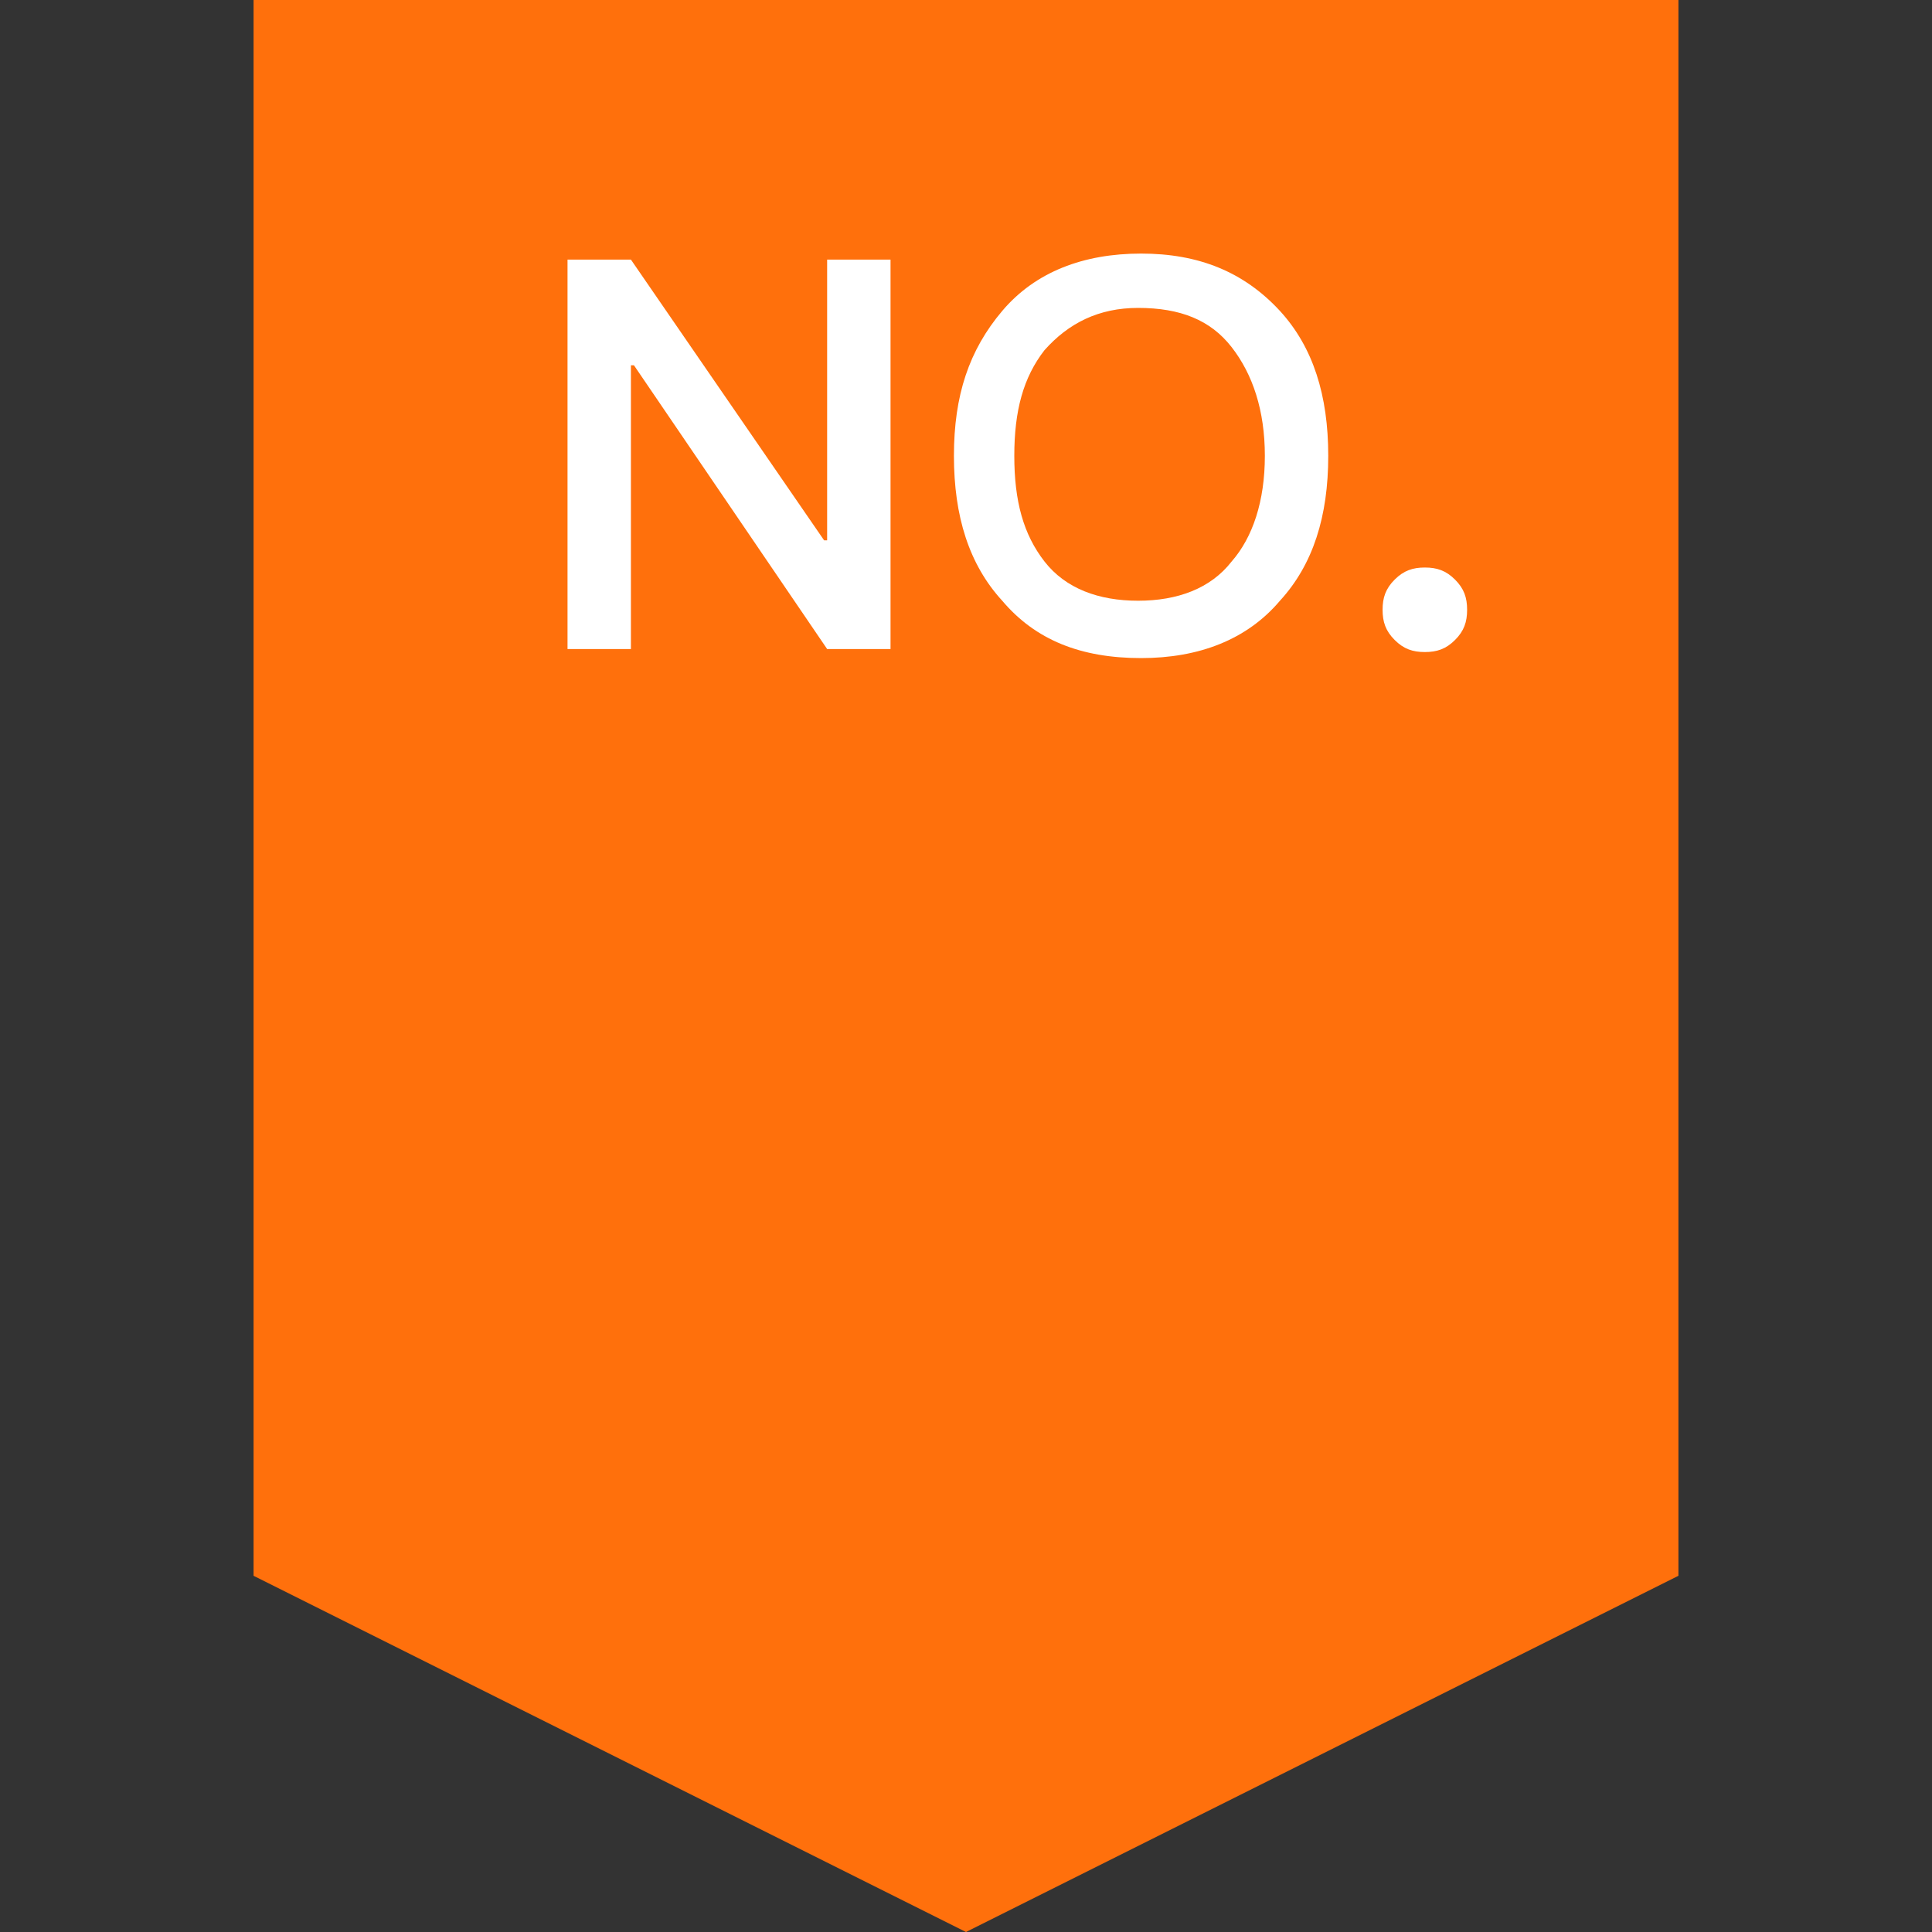 <?xml version="1.0" encoding="utf-8"?>
<!-- Generator: Adobe Illustrator 25.4.1, SVG Export Plug-In . SVG Version: 6.00 Build 0)  -->
<svg version="1.1" id="圖層_1" xmlns="http://www.w3.org/2000/svg" xmlns:xlink="http://www.w3.org/1999/xlink" x="0px" y="0px"
	 viewBox="0 0 64 64" style="enable-background:new 0 0 64 64;" xml:space="preserve">
<rect x="0" y="0" width="64" height="64" fill="#333333" stroke="none"/>
<style type="text/css">
	.st0{fill:#FF700C;}
	.st1{fill:#FFFFFF;}
</style>
<g>
	<polygon class="st0" points="55.6,52.2 32,64 8.4,52.2 8.4,0 55.6,0 	"/>
	<g>
		<path class="st1" d="M20.9,8.6l6.4,9.3h0.1V8.6h2.1v12.9h-2.1L21,12.1h-0.1v9.4h-2.1V8.6H20.9z"/>
		<path class="st1" d="M42.4,10.3c1.1,1.2,1.6,2.8,1.6,4.8c0,2-0.5,3.6-1.6,4.8c-1.1,1.3-2.7,1.9-4.6,1.9c-2,0-3.5-0.6-4.6-1.9
			c-1.1-1.2-1.6-2.8-1.6-4.8c0-2,0.5-3.5,1.6-4.8c1.1-1.3,2.7-1.9,4.6-1.9C39.7,8.4,41.2,9,42.4,10.3z M34.6,11.6
			c-0.7,0.9-1,2-1,3.5c0,1.5,0.3,2.6,1,3.5c0.7,0.9,1.8,1.3,3.1,1.3c1.3,0,2.4-0.4,3.1-1.3c0.7-0.8,1.1-2,1.1-3.5
			c0-1.5-0.4-2.7-1.1-3.6c-0.7-0.9-1.7-1.3-3.1-1.3C36.4,10.2,35.4,10.7,34.6,11.6z"/>
		<path class="st1" d="M48.2,19.2c0.3,0.3,0.4,0.6,0.4,1s-0.1,0.7-0.4,1c-0.3,0.3-0.6,0.4-1,0.4s-0.7-0.1-1-0.4
			c-0.3-0.3-0.4-0.6-0.4-1s0.1-0.7,0.4-1c0.3-0.3,0.6-0.4,1-0.4S47.9,18.9,48.2,19.2z"/>
	</g>
</g>
</svg>
